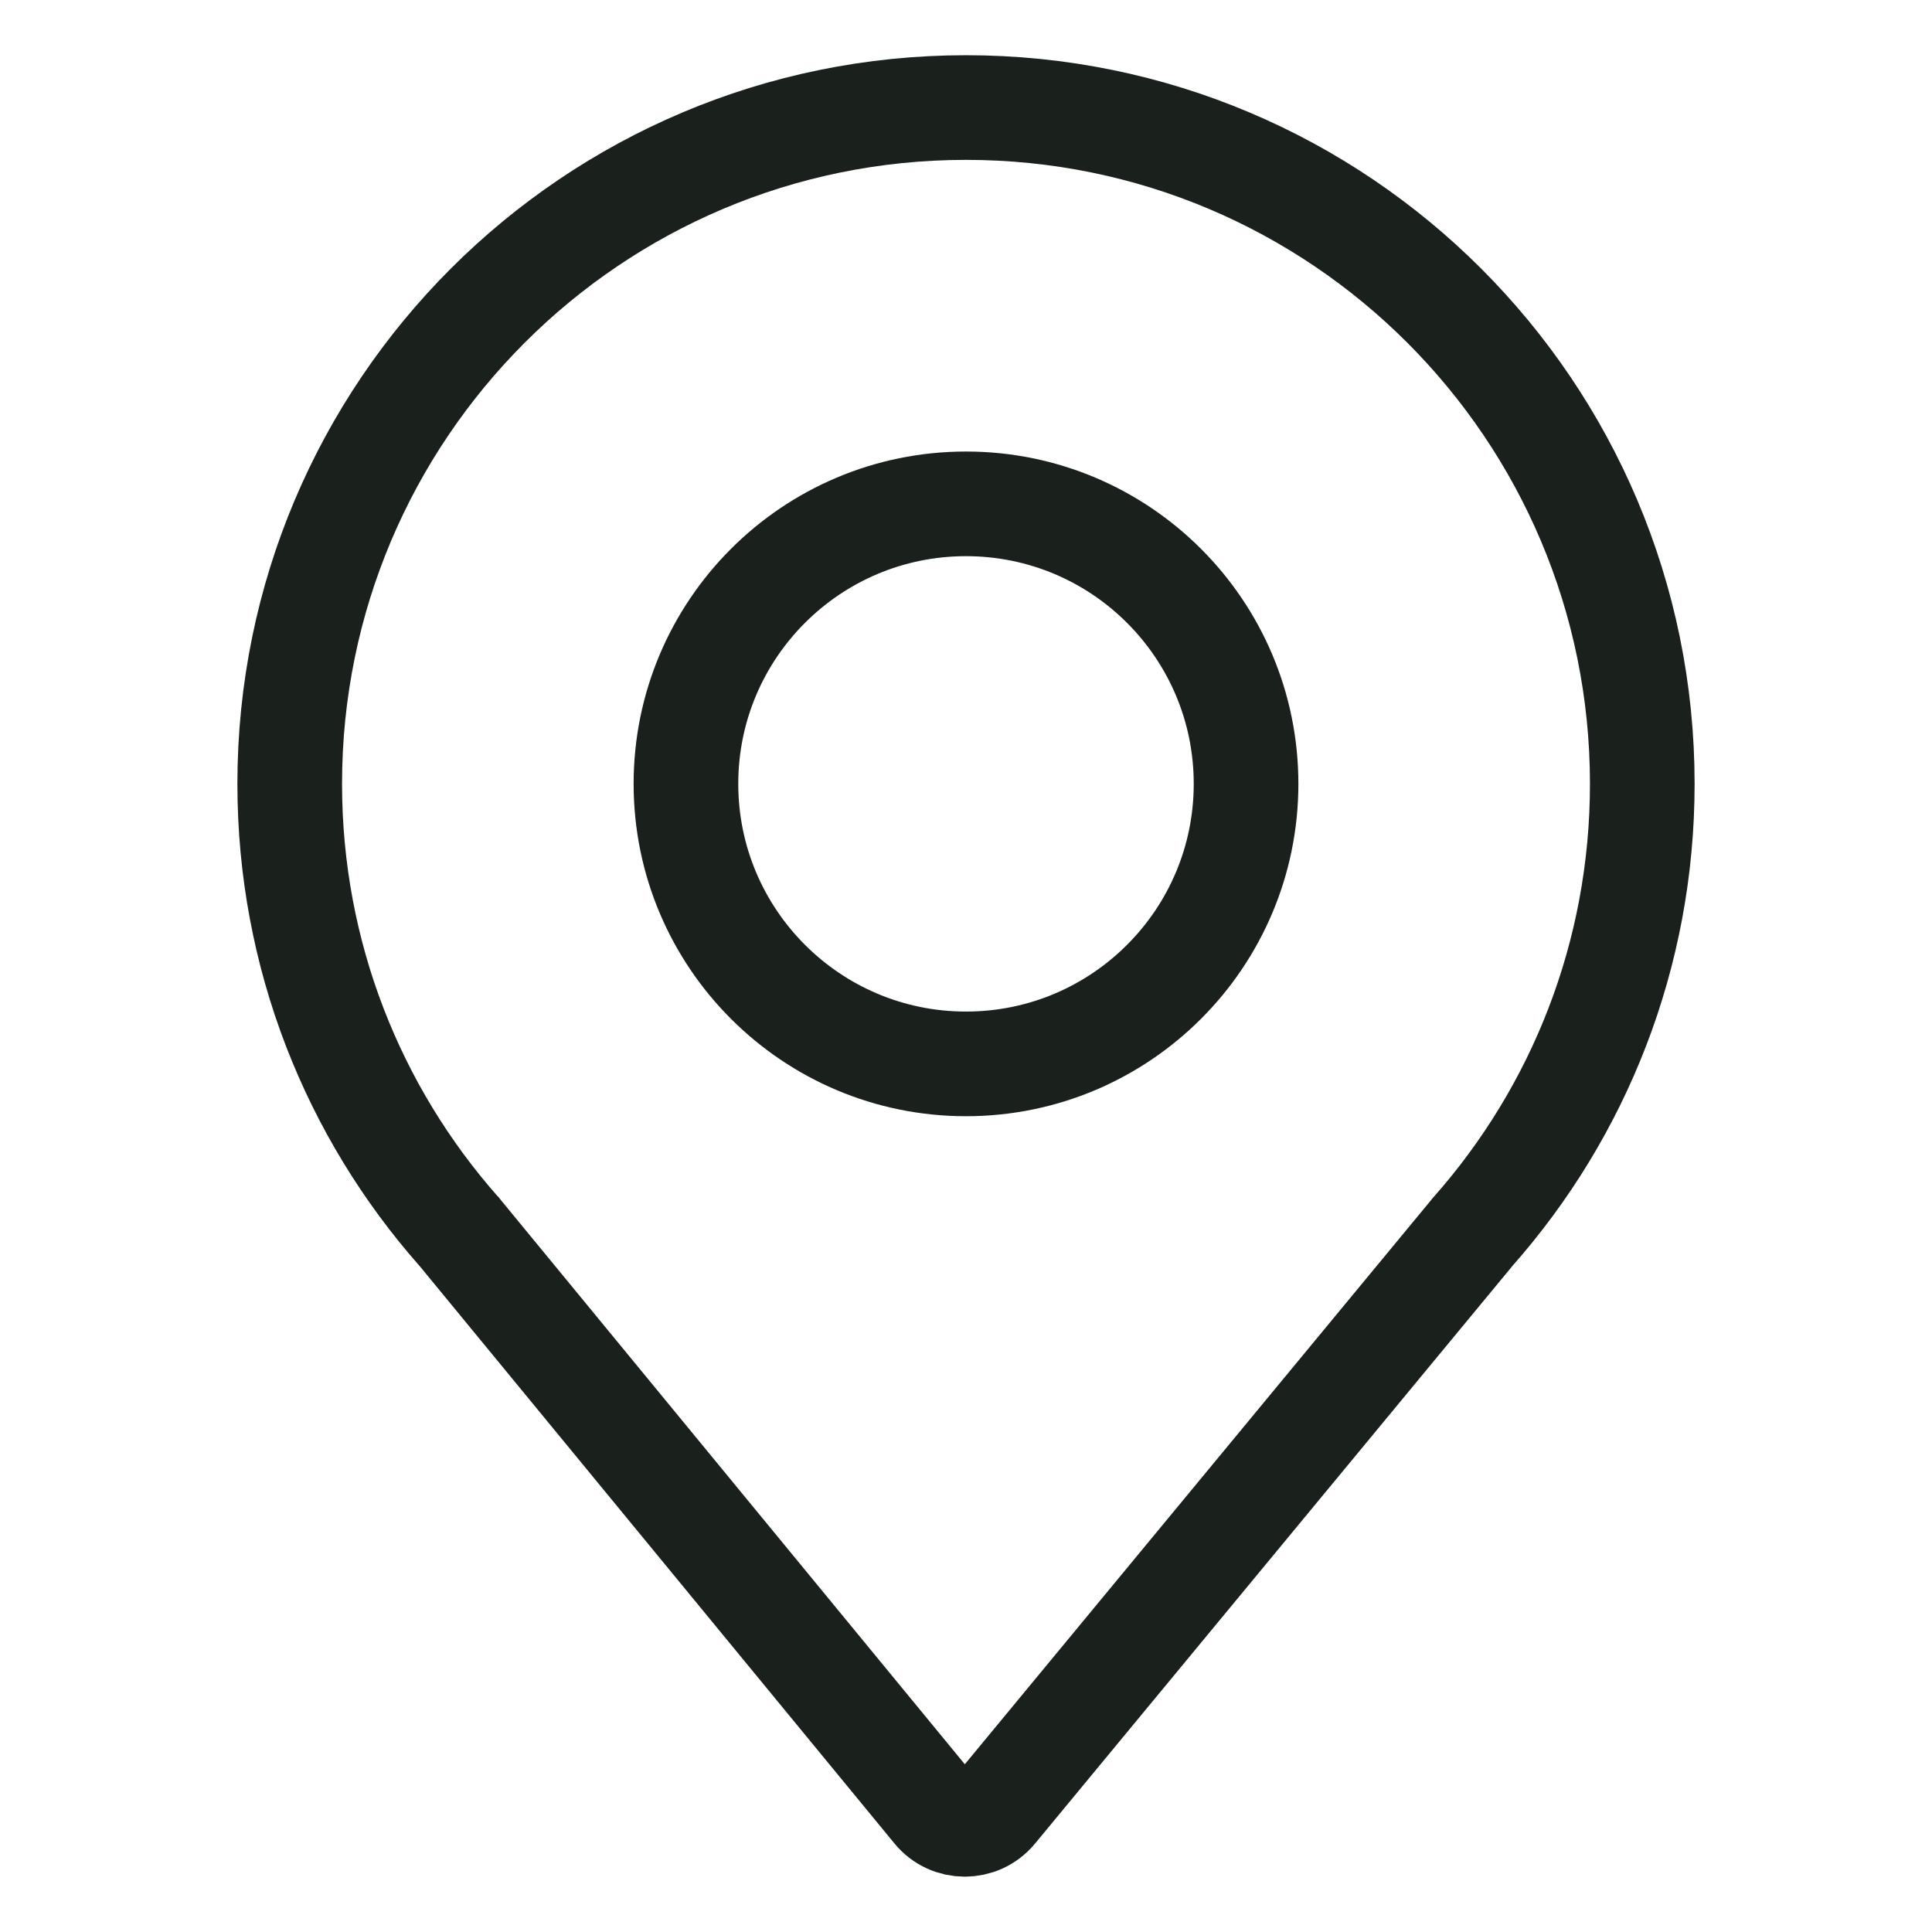 <svg width="24" height="24" viewBox="0 0 24 24" fill="none" xmlns="http://www.w3.org/2000/svg">
<path d="M18.301 15.295L18.294 15.303L18.287 15.312L12.356 22.488C12.356 22.488 12.356 22.488 12.356 22.488C12.163 22.721 11.805 22.721 11.613 22.487L5.714 15.313L5.707 15.304L5.699 15.296C4.391 13.814 3.599 11.869 3.599 9.737C3.599 5.097 7.36 1.336 12 1.336C16.64 1.336 20.401 5.097 20.401 9.737C20.401 11.869 19.609 13.814 18.301 15.295ZM12 13.216C13.921 13.216 15.479 11.658 15.479 9.737C15.479 7.816 13.921 6.259 12 6.259C10.079 6.259 8.521 7.816 8.521 9.737C8.521 11.658 10.079 13.216 12 13.216Z" stroke="#1A211D" stroke-width="1.3"/>
</svg>
